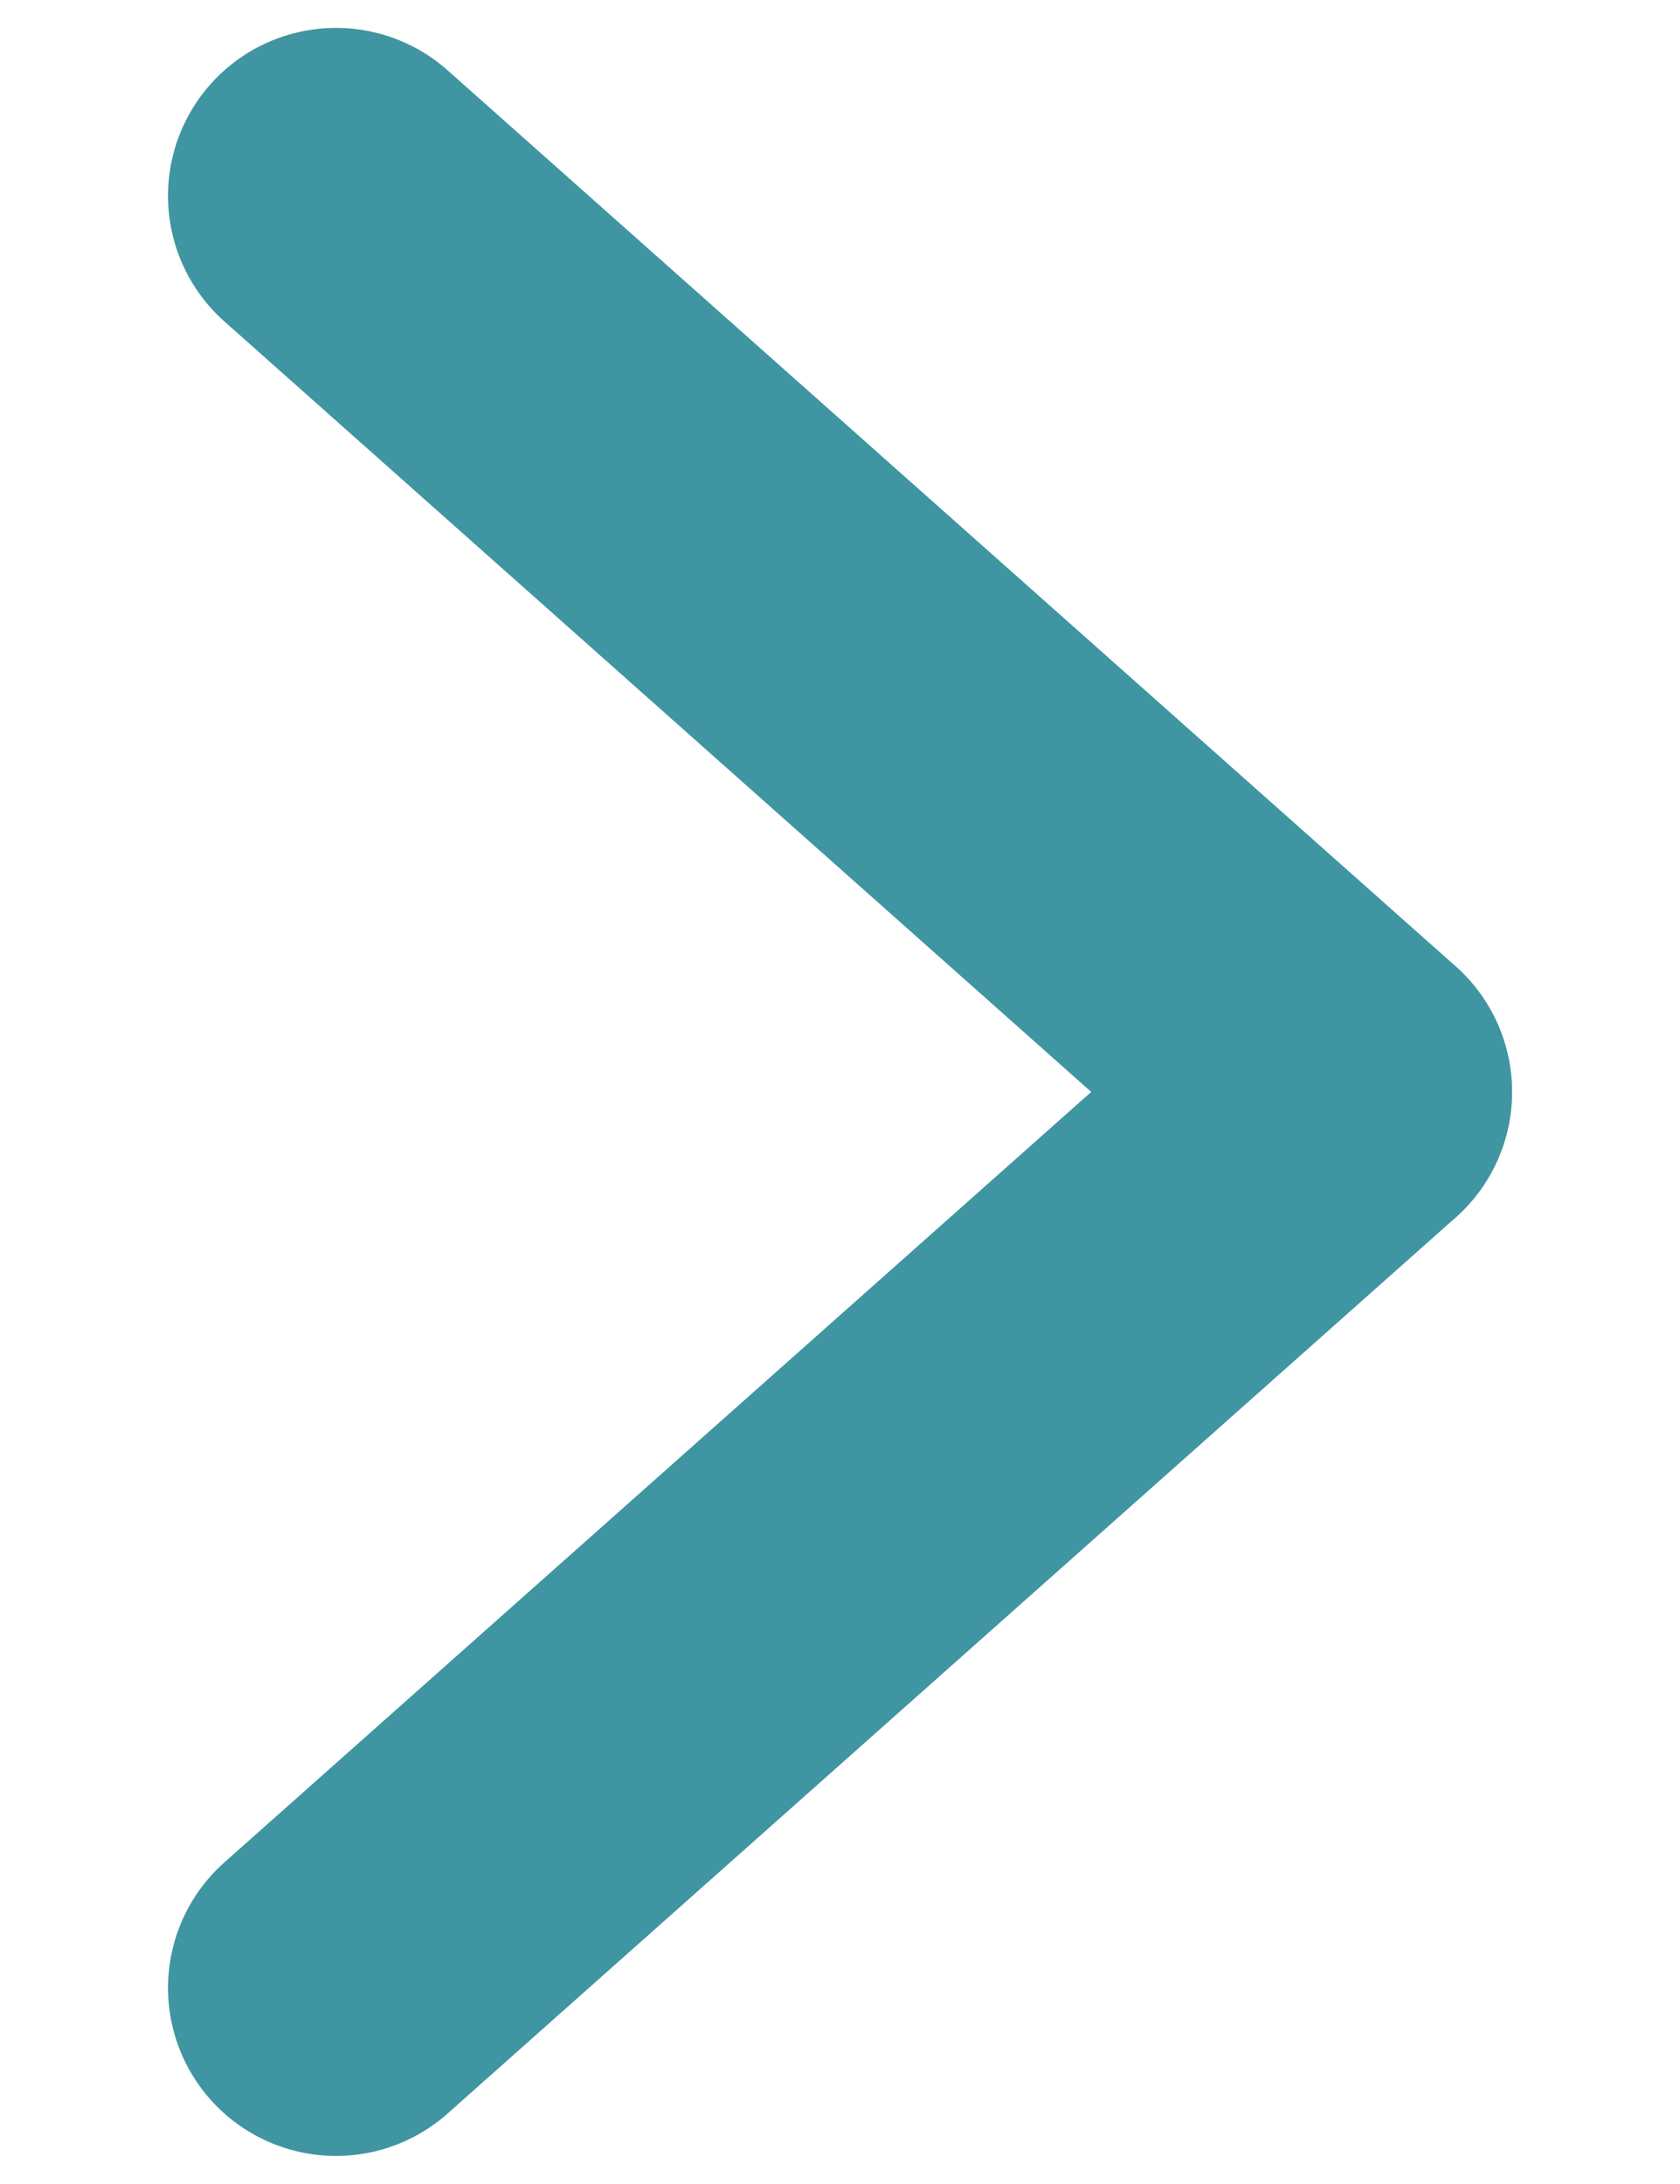 <svg width="10" height="13" viewBox="0 0 10 13" fill="none" xmlns="http://www.w3.org/2000/svg">
<path d="M2 11.833L8 6.5" stroke="#4095A2" stroke-width="2" stroke-linecap="round"/>
<path d="M2 1.166L8 6.499" stroke="#4095A2" stroke-width="2" stroke-linecap="round"/>
</svg>
